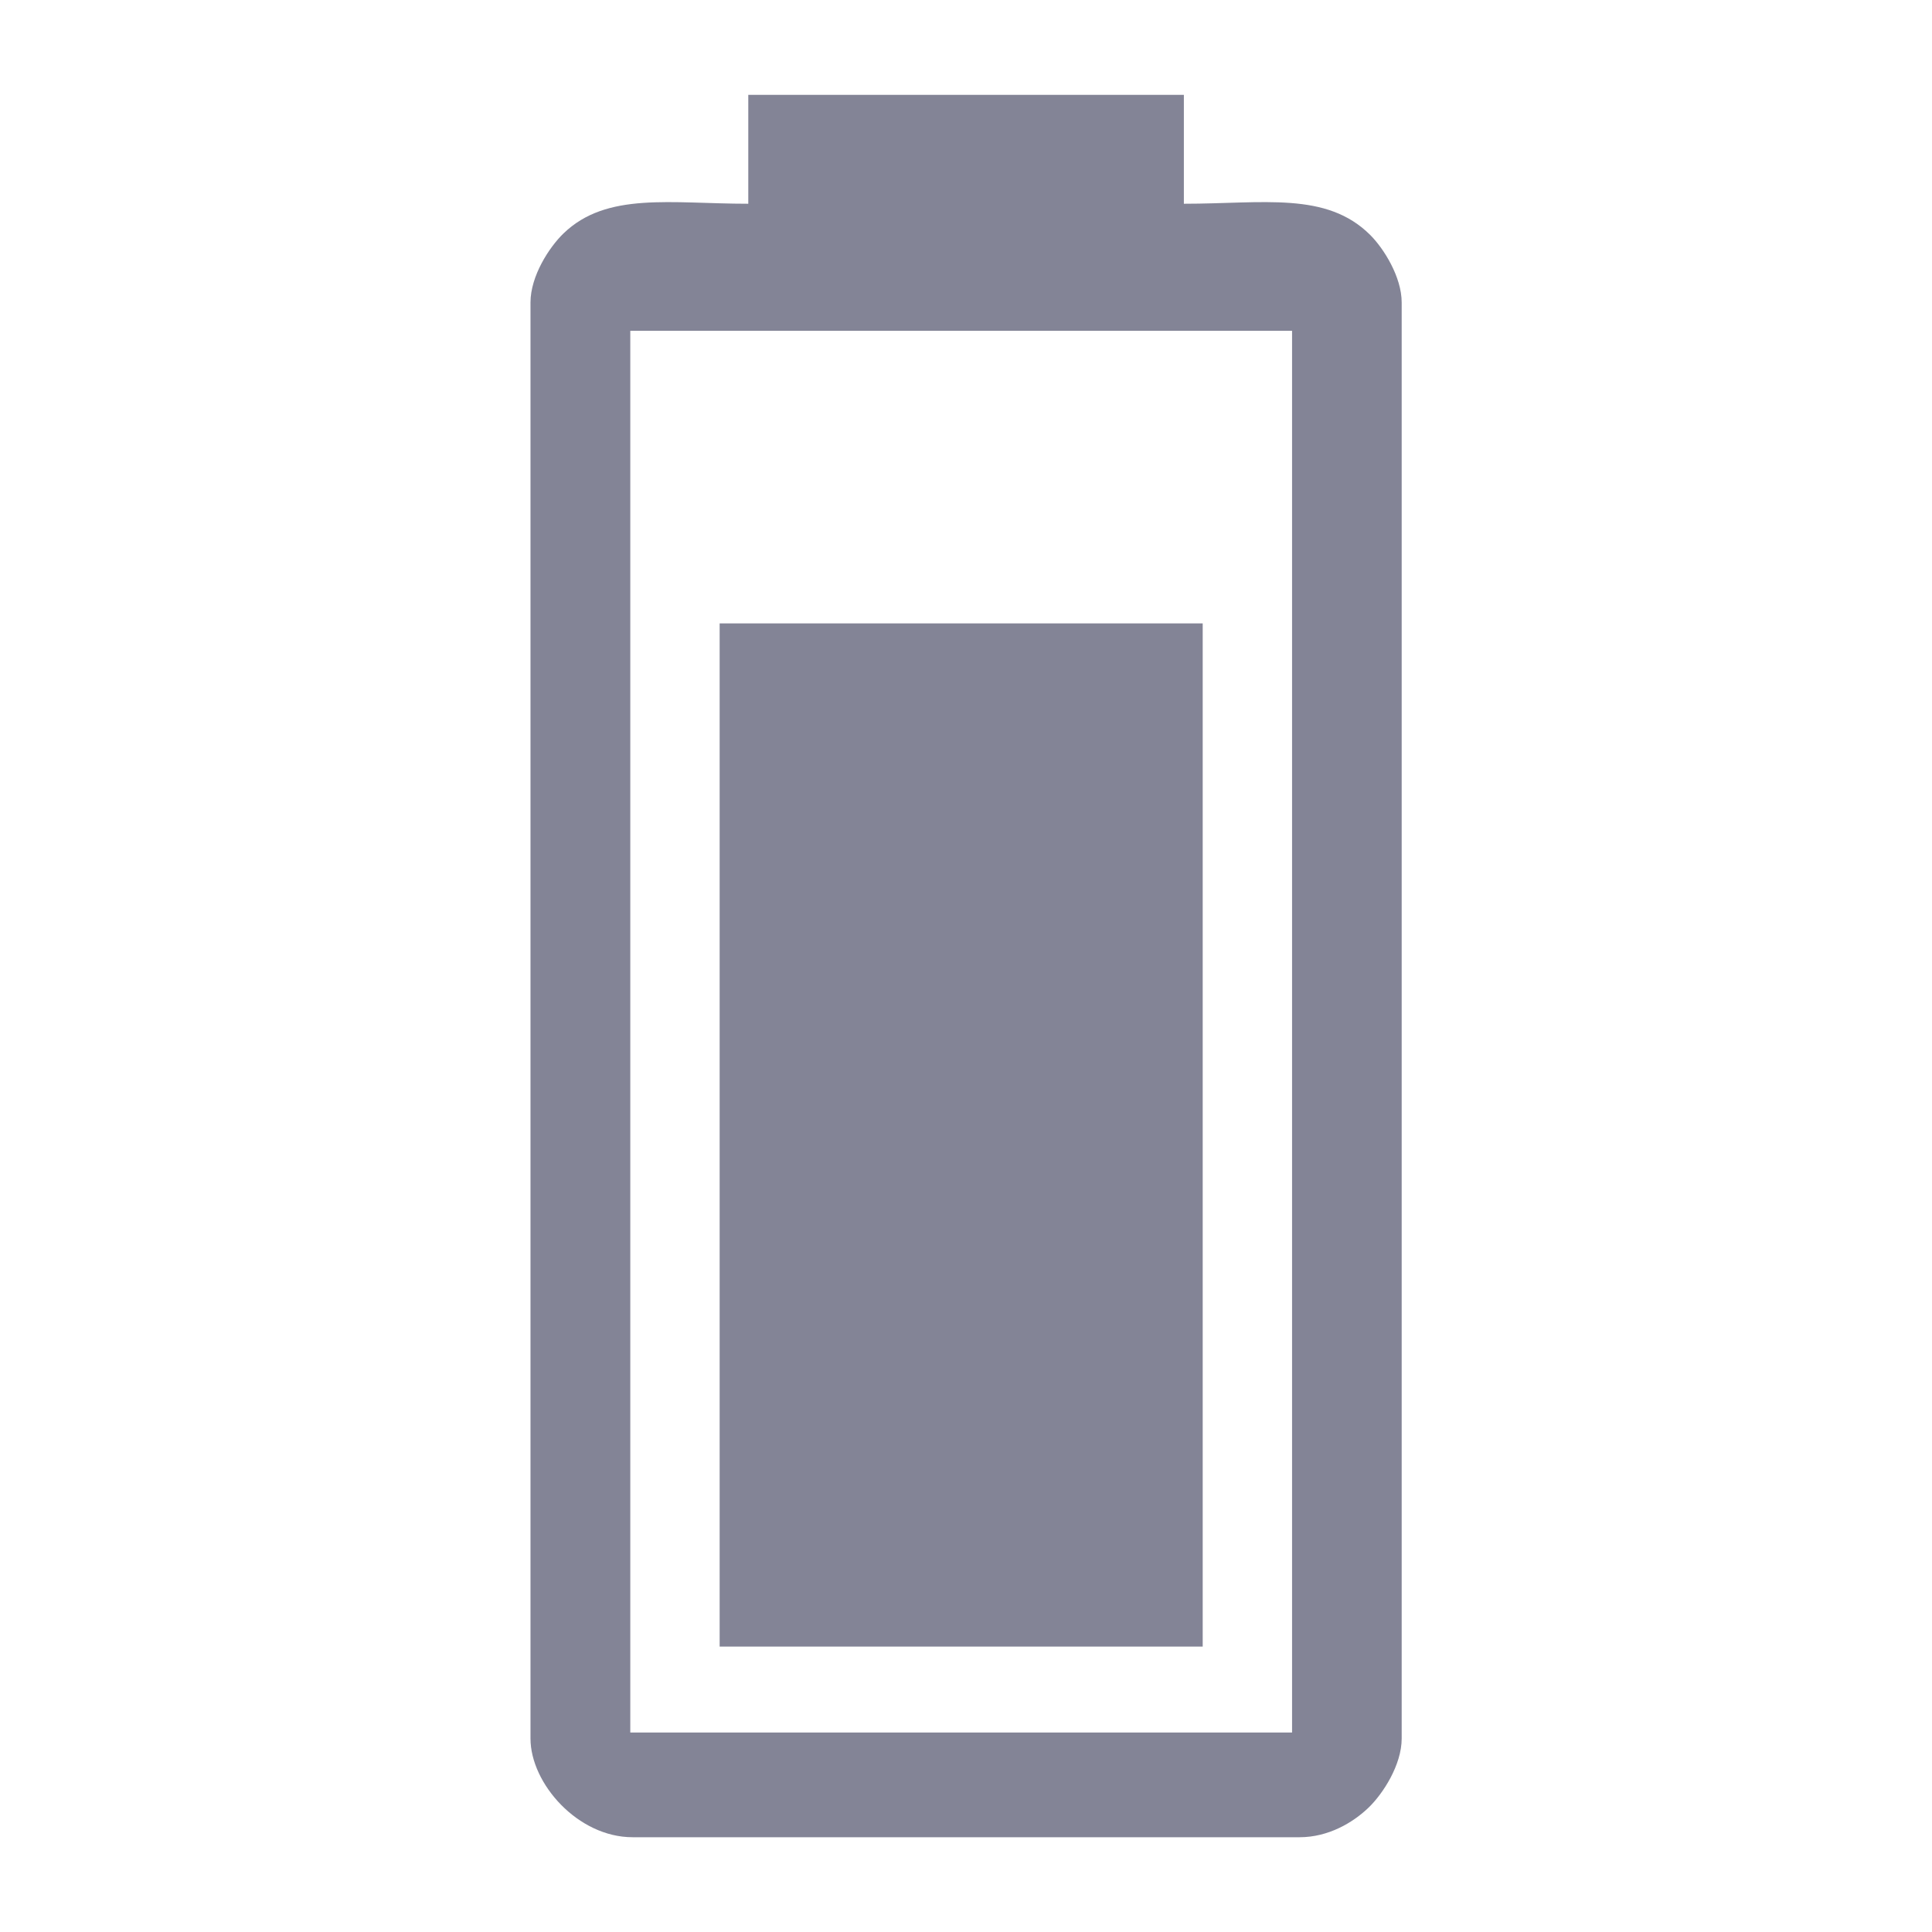 <?xml version="1.0" encoding="UTF-8"?>
<!DOCTYPE svg PUBLIC "-//W3C//DTD SVG 1.1//EN" "http://www.w3.org/Graphics/SVG/1.1/DTD/svg11.dtd">
<!-- Creator: CorelDRAW 2018 (64-Bit) -->
<svg xmlns="http://www.w3.org/2000/svg" xml:space="preserve" width="8.467mm" height="8.467mm" version="1.1" style="shape-rendering:geometricPrecision; text-rendering:geometricPrecision; image-rendering:optimizeQuality; fill-rule:evenodd; clip-rule:evenodd"
viewBox="0 0 846.66 846.66"
 xmlns:xlink="http://www.w3.org/1999/xlink">
 <defs>
  <style type="text/css">
   <![CDATA[
    .fil0 {fill:#838496}
   ]]>
  </style>
 </defs>
 <g id="Layer_x0020_1">
  <path class="fil0" d="M277.21 805.13l292.3 0c12.71,0 23.52,-6.49 30.26,-13 6.3,-6.07 14.49,-18.69 14.49,-30.25l0 -629.34c0,-11.15 -7.83,-23.61 -13.74,-29.52 -19.2,-19.2 -46.81,-13.73 -81.71,-13.73l0 -47.72 -190.89 0 0 47.72c-33.97,0 -61.97,-5.32 -80.96,12.99 -6.3,6.08 -14.48,18.7 -14.48,30.26l0 629.34c0,19.7 20.76,43.25 44.73,43.25zm38.16 -83.54l0 -448.4 211.69 0 0 448.4 -211.69 0zm-39.16 37.66l0 -614.27 290.01 0 0 614.27 -290.01 0z"/>
 </g>
</svg>
